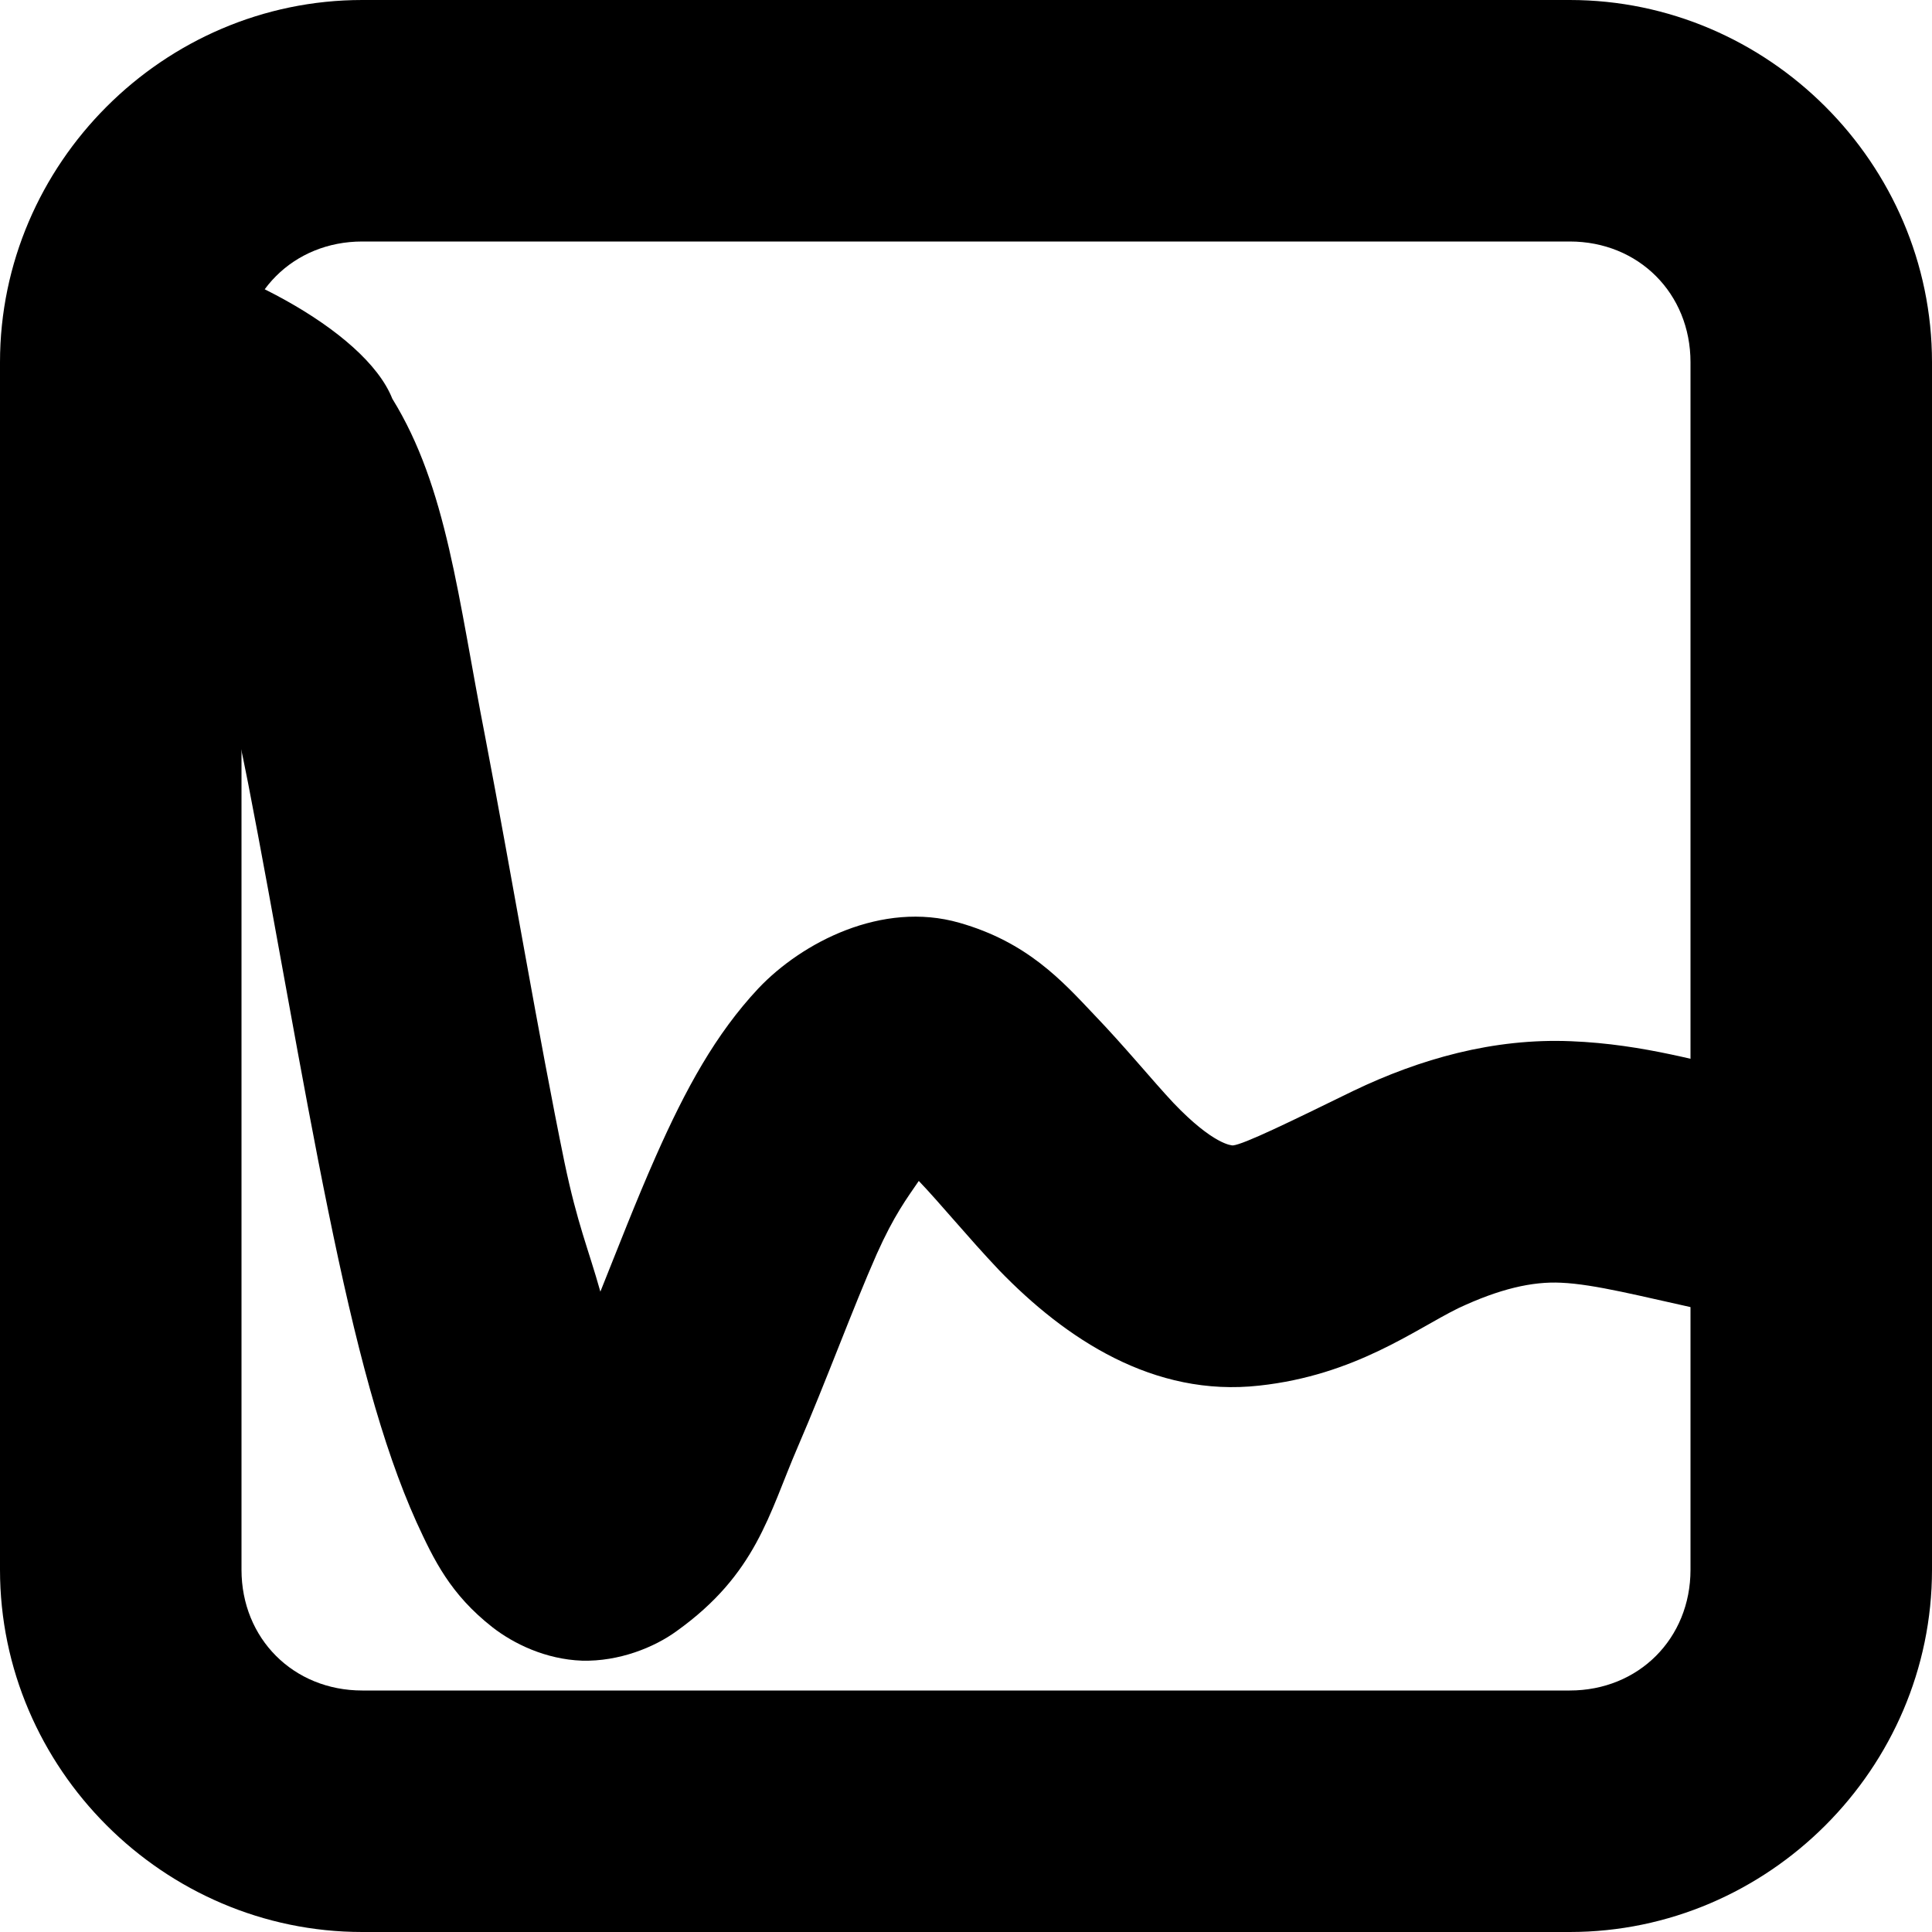 <svg xmlns="http://www.w3.org/2000/svg" width="16" height="16" viewBox="0 0 16 16"><path fill-rule="evenodd" d="m 1 2 v 2 s 0.246 0.016 0.5 0.277 c 0.02 0.039 0.336 1.09 0.555 2.211 c 0.219 1.125 0.438 2.438 0.664 3.543 c 0.227 1.113 0.445 1.941 0.73 2.574 c 0.145 0.316 0.281 0.598 0.629 0.871 c 0.176 0.137 0.441 0.266 0.742 0.277 c 0.305 0.008 0.598 -0.109 0.785 -0.246 c 0.66 -0.473 0.762 -0.969 1 -1.52 s 0.457 -1.152 0.656 -1.602 c 0.145 -0.324 0.25 -0.461 0.348 -0.605 c 0.18 0.188 0.402 0.461 0.664 0.738 c 0.551 0.57 1.281 1.055 2.156 0.957 c 0.793 -0.086 1.289 -0.465 1.648 -0.641 c 0.34 -0.16 0.613 -0.223 0.852 -0.211 c 0.277 0.012 0.664 0.113 1.148 0.219 c 0.594 0.164 0.922 0.156 0.922 0.156 v -2 s 0.277 0.039 -0.488 -0.109 c -0.398 -0.086 -0.891 -0.242 -1.5 -0.266 c -0.645 -0.027 -1.254 0.148 -1.801 0.41 c -0.52 0.254 -0.91 0.445 -1 0.453 c -0.008 0 -0.16 -0.004 -0.492 -0.352 c -0.176 -0.188 -0.398 -0.461 -0.66 -0.734 c -0.262 -0.277 -0.551 -0.598 -1.113 -0.758 c -0.641 -0.184 -1.305 0.164 -1.664 0.543 c -0.355 0.379 -0.602 0.832 -0.848 1.387 c -0.168 0.379 -0.312 0.754 -0.461 1.125 c -0.102 -0.363 -0.188 -0.551 -0.297 -1.07 c -0.215 -1.047 -0.434 -2.359 -0.656 -3.52 c -0.227 -1.16 -0.316 -2.07 -0.77 -2.805 c -0.227 -0.574 -1.379 -1.164 -2.25 -1.305 z m 0 0"/><path d="m 3 0 c -1.645 0 -3 1.355 -3 3 v 10 c 0 1.645 1.355 3 3 3 h 10 c 1.645 0 3 -1.355 3 -3 v -10 c 0 -1.645 -1.355 -3 -3 -3 z m 0 2 h 10 c 0.57 0 1 0.43 1 1 v 10 c 0 0.57 -0.43 1 -1 1 h -10 c -0.57 0 -1 -0.43 -1 -1 v -10 c 0 -0.57 0.43 -1 1 -1 z m 0 0"/></svg>